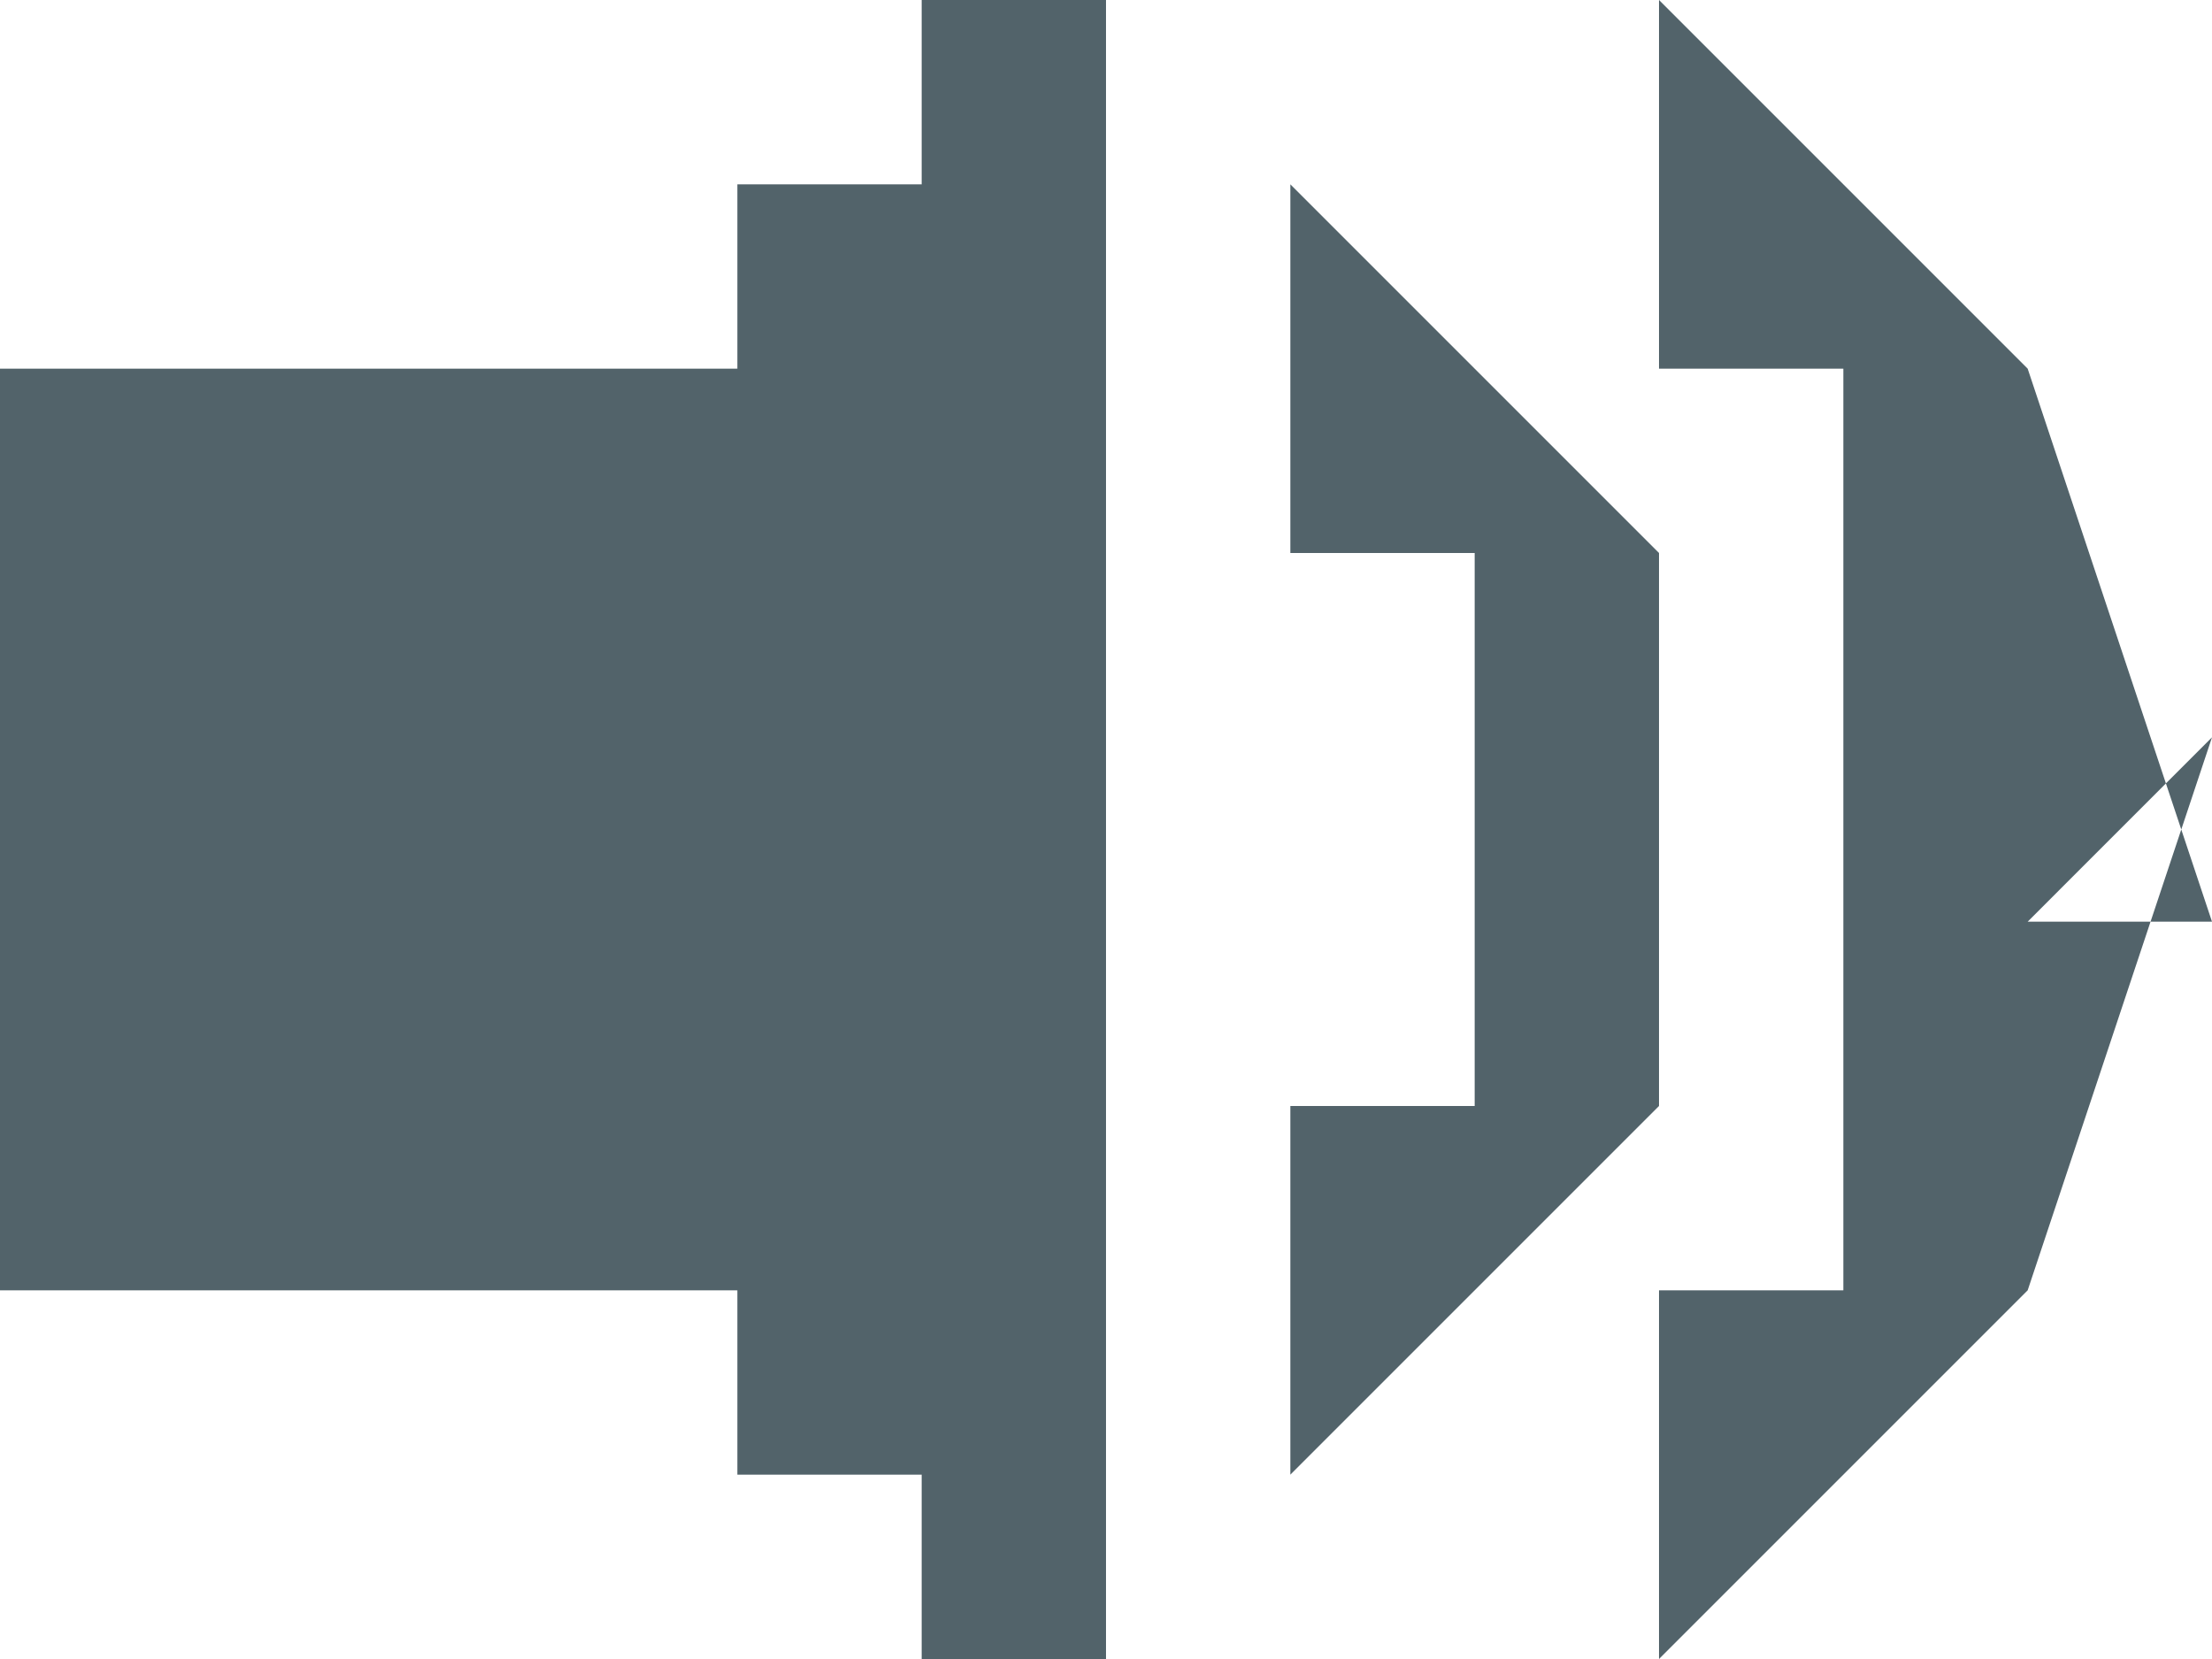 <svg 
 xmlns="http://www.w3.org/2000/svg"
 xmlns:xlink="http://www.w3.org/1999/xlink"
 width="12px" height="9px">
<path fill-rule="evenodd"  fill="rgb(82, 99, 106)"
 d="M-0.000,2.000 C-0.000,2.000 -0.000,7.000 -0.000,7.000 C-0.000,7.000 4.000,7.000 4.000,7.000 C4.000,7.000 4.000,8.000 4.000,8.000 C4.000,8.000 5.000,8.000 5.000,8.000 C5.000,8.000 5.000,9.000 5.000,9.000 C5.000,9.000 6.000,9.000 6.000,9.000 C6.000,9.000 6.000,-0.000 6.000,-0.000 C6.000,-0.000 5.000,-0.000 5.000,-0.000 C5.000,-0.000 5.000,1.000 5.000,1.000 C5.000,1.000 4.000,1.000 4.000,1.000 C4.000,1.000 4.000,2.000 4.000,2.000 C4.000,2.000 -0.000,2.000 -0.000,2.000 ZM7.000,1.000 C7.000,1.000 7.000,2.000 7.000,2.000 C7.000,2.000 7.000,3.000 7.000,3.000 C7.000,3.000 8.000,3.000 8.000,3.000 C8.000,3.000 8.000,4.000 8.000,4.000 C8.000,4.000 8.000,5.000 8.000,5.000 C8.000,5.000 8.000,6.000 8.000,6.000 C8.000,6.000 7.000,6.000 7.000,6.000 C7.000,6.000 7.000,7.000 7.000,7.000 C7.000,7.000 7.000,8.000 7.000,8.000 C7.000,8.000 7.000,8.000 7.000,8.000 C7.000,8.000 8.000,7.000 8.000,7.000 C8.000,7.000 9.000,6.000 9.000,6.000 C9.000,6.000 9.000,6.000 9.000,6.000 C9.000,6.000 9.000,5.000 9.000,5.000 C9.000,5.000 9.000,4.000 9.000,4.000 C9.000,4.000 9.000,3.000 9.000,3.000 C9.000,3.000 8.000,2.000 8.000,2.000 C8.000,2.000 8.000,2.000 8.000,2.000 C8.000,2.000 7.000,1.000 7.000,1.000 C7.000,1.000 7.000,1.000 7.000,1.000 ZM9.000,-0.000 C9.000,-0.000 9.000,1.000 9.000,1.000 C9.000,1.000 9.000,2.000 9.000,2.000 C9.000,2.000 10.000,2.000 10.000,2.000 C10.000,2.000 10.000,3.000 10.000,3.000 C10.000,3.000 10.000,4.000 10.000,4.000 C10.000,4.000 10.000,5.000 10.000,5.000 C10.000,5.000 10.000,6.000 10.000,6.000 C10.000,6.000 10.000,7.000 10.000,7.000 C10.000,7.000 9.000,7.000 9.000,7.000 C9.000,7.000 9.000,8.000 9.000,8.000 C9.000,8.000 9.000,9.000 9.000,9.000 C9.000,9.000 9.000,9.000 9.000,9.000 C9.000,9.000 10.000,8.000 10.000,8.000 C10.000,8.000 10.000,8.000 10.000,8.000 C10.000,8.000 11.000,7.000 11.000,7.000 C11.000,7.000 11.000,7.000 11.000,7.000 C11.000,7.000 11.000,7.000 11.000,7.000 C11.000,7.000 12.000,4.000 12.000,4.000 C12.000,4.000 11.000,5.000 11.000,5.000 C11.000,5.000 12.000,5.000 12.000,5.000 C12.000,5.000 11.000,2.000 11.000,2.000 C11.000,2.000 11.000,2.000 11.000,2.000 C11.000,2.000 10.000,1.000 10.000,1.000 C10.000,1.000 10.000,1.000 10.000,1.000 C10.000,1.000 9.000,-0.000 9.000,-0.000 C9.000,-0.000 9.000,-0.000 9.000,-0.000 Z"/>
</svg>